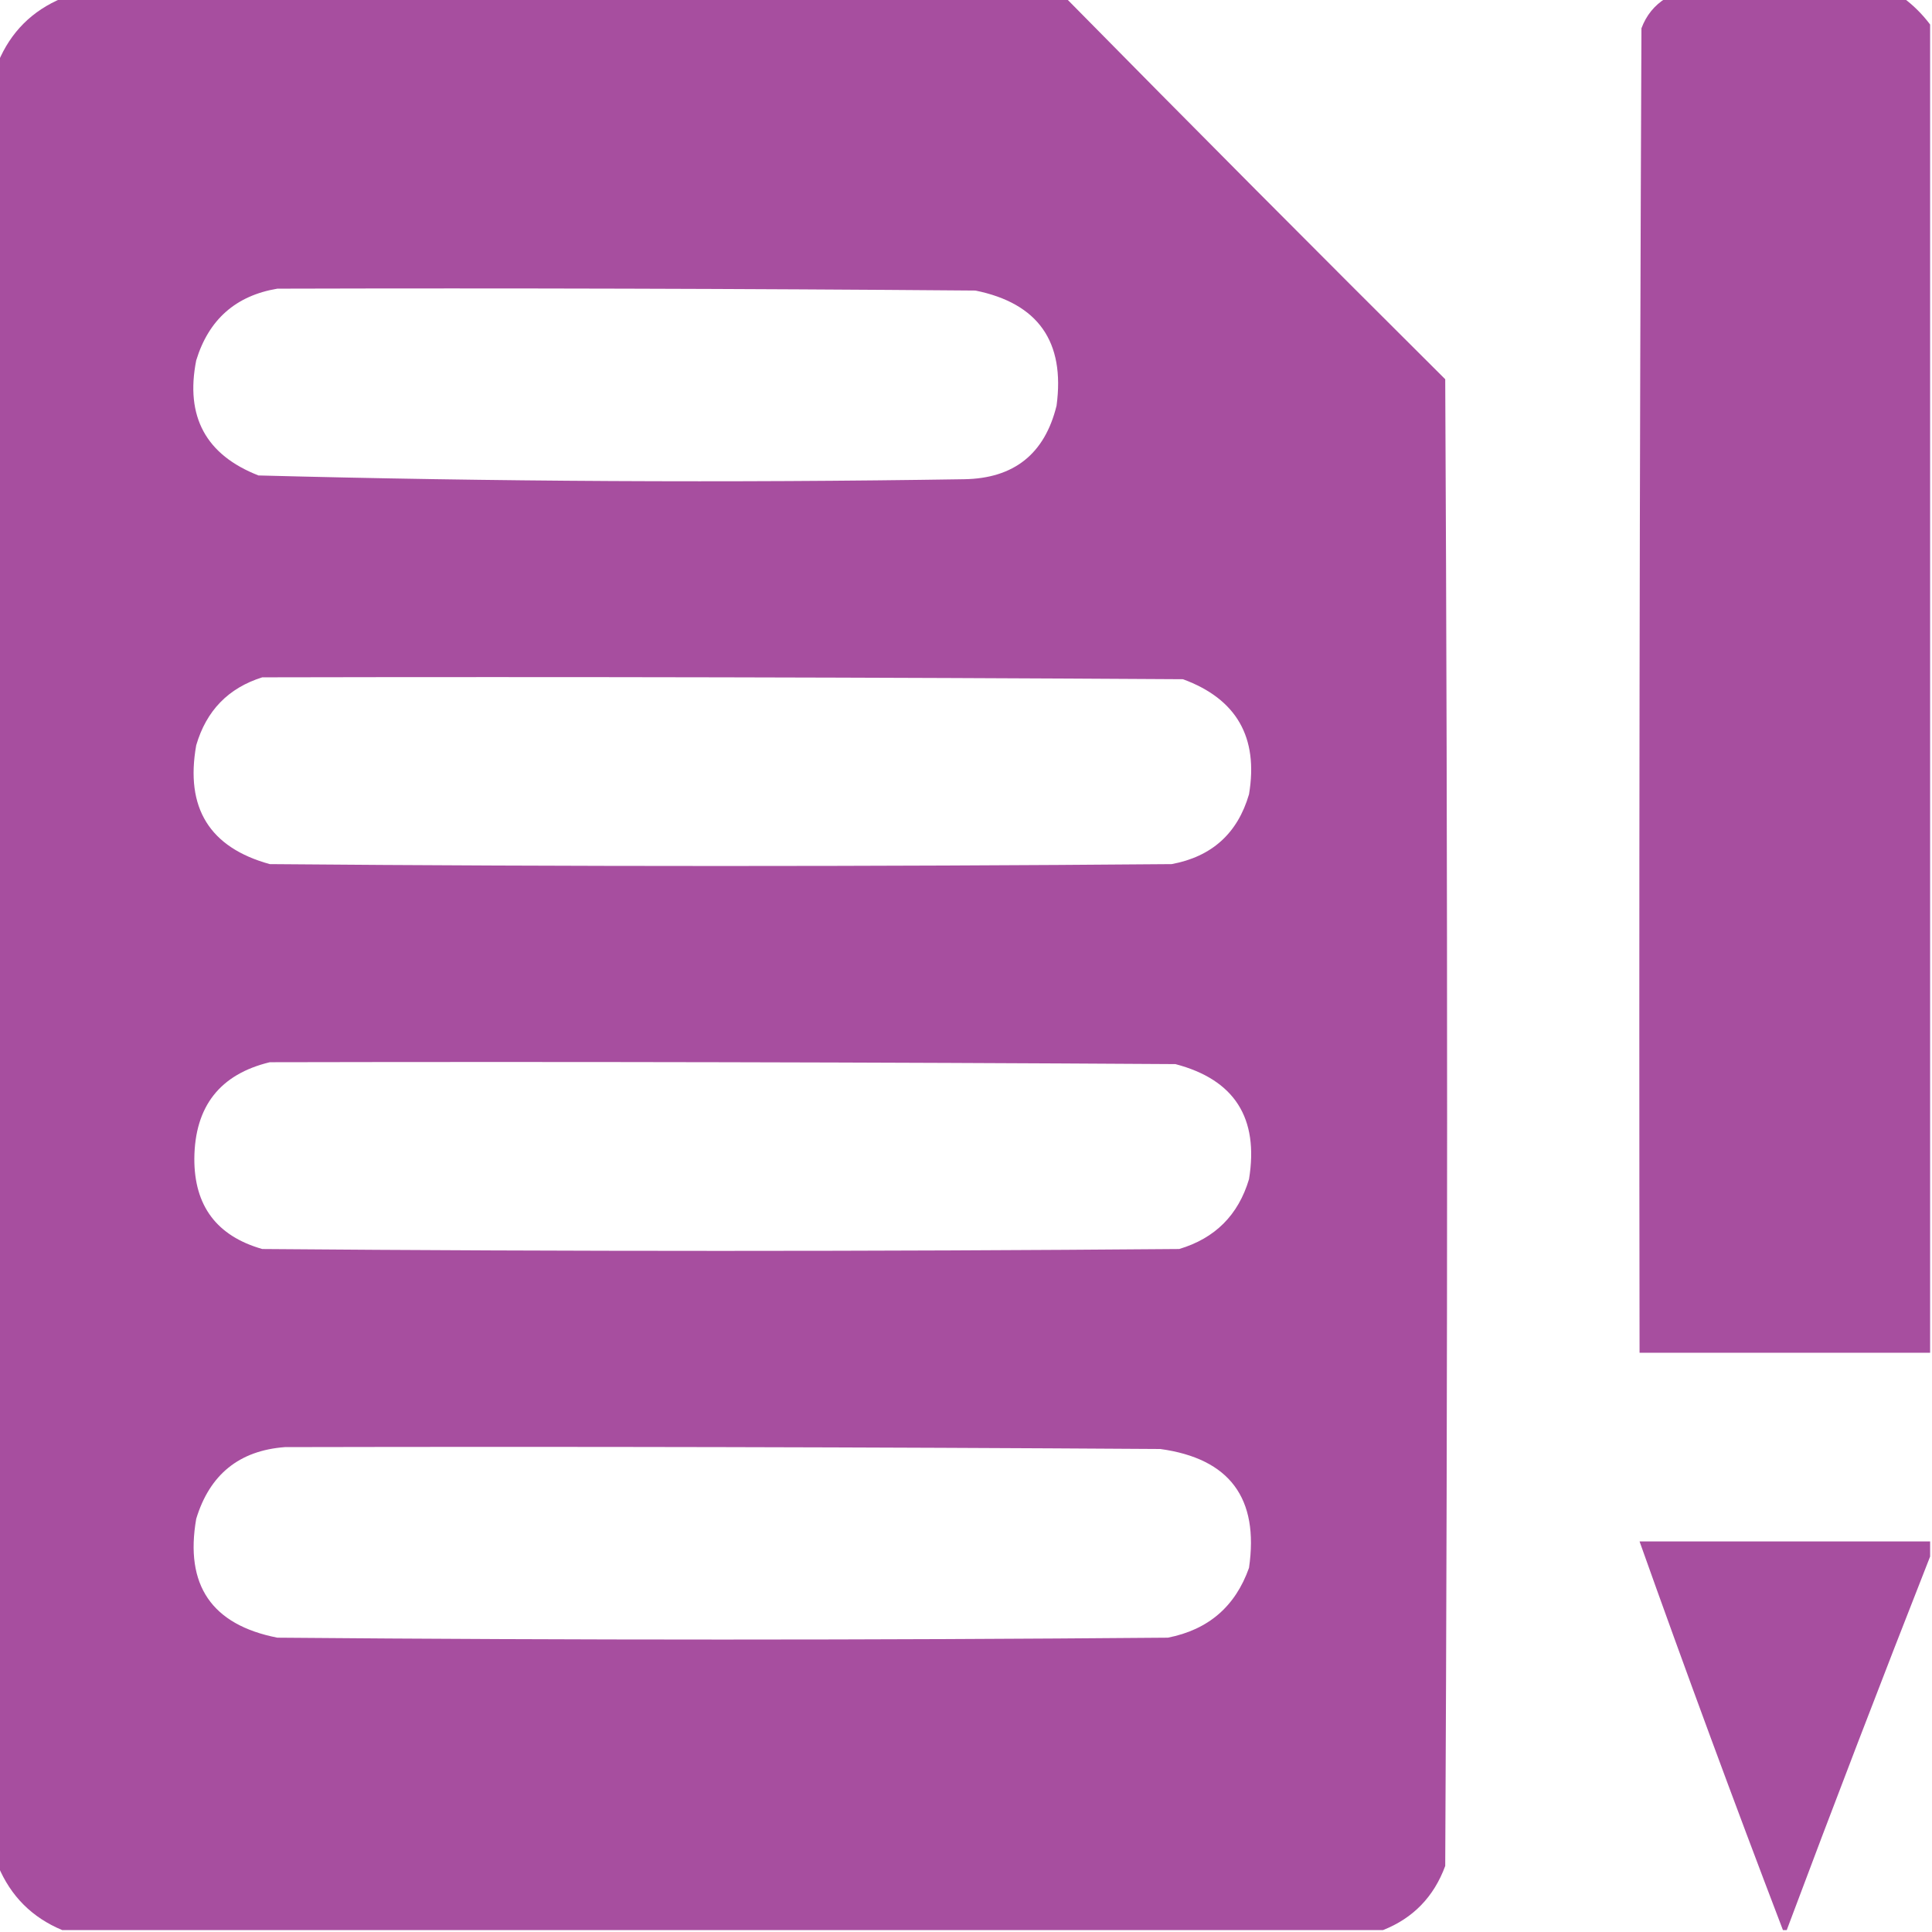 <?xml version="1.0" encoding="UTF-8"?>
<!DOCTYPE svg PUBLIC "-//W3C//DTD SVG 1.1//EN" "http://www.w3.org/Graphics/SVG/1.1/DTD/svg11.dtd">
<svg xmlns="http://www.w3.org/2000/svg" version="1.1" width="512px" height="512px" style="shape-rendering:geometricPrecision; text-rendering:geometricPrecision; image-rendering:optimizeQuality; fill-rule:evenodd; clip-rule:evenodd" xmlns:xlink="http://www.w3.org/1999/xlink">
<g fill="#a74e9f" stroke="none">
<path d="M 16.5,-0.5 C 105.167,-0.5 193.833,-0.5 282.5,-0.5C 315.799,33.299 349.299,66.965 383,100.5C 383.667,231.833 383.667,363.167 383,494.5C 379.981,502.684 374.481,508.351 366.5,511.5C 249.833,511.5 133.167,511.5 16.5,511.5C 8.5,508.167 2.833,502.5 -0.5,494.5C -0.5,335.167 -0.5,175.833 -0.5,16.5C 2.833,8.5 8.5,2.833 16.5,-0.5 Z M 73.5,76.5 C 135.168,76.333 196.834,76.5 258.5,77C 275.117,80.375 282.283,90.541 280,107.5C 276.865,120.3 268.698,126.8 255.5,127C 193.14,127.974 130.806,127.641 68.5,126C 54.556,120.555 49.056,110.389 52,95.5C 55.307,84.688 62.473,78.354 73.5,76.5 Z M 69.5,179.5 C 150.834,179.333 232.167,179.5 313.5,180C 327.702,185.225 333.535,195.392 331,210.5C 327.978,220.854 321.145,227.021 310.5,229C 230.833,229.667 151.167,229.667 71.5,229C 55.539,224.61 49.039,214.11 52,197.5C 54.683,188.318 60.517,182.318 69.5,179.5 Z M 71.5,281.5 C 151.501,281.333 231.501,281.5 311.5,282C 327.151,286.105 333.651,296.272 331,312.5C 328.167,322 322,328.167 312.5,331C 231.5,331.667 150.5,331.667 69.5,331C 57.445,327.563 51.445,319.563 51.5,307C 51.632,293.185 58.298,284.685 71.5,281.5 Z M 75.5,383.5 C 152.834,383.333 230.167,383.5 307.5,384C 325.861,386.531 333.694,397.031 331,415.5C 327.375,425.736 320.208,431.903 309.5,434C 230.833,434.667 152.167,434.667 73.5,434C 56.104,430.589 48.937,420.089 52,402.5C 55.573,390.749 63.407,384.415 75.5,383.5 Z"/>
<path d="M 441.5,-0.5 C 462.5,-0.5 483.5,-0.5 504.5,-0.5C 507.167,1.5 509.5,3.833 511.5,6.5C 511.5,123.833 511.5,241.167 511.5,358.5C 485.833,358.5 460.167,358.5 434.5,358.5C 434.333,241.5 434.5,124.5 435,7.5C 436.277,4.062 438.443,1.395 441.5,-0.5 Z"/>
<path d="M 511.5,408.5 C 511.5,409.833 511.5,411.167 511.5,412.5C 498.595,445.326 485.928,478.326 473.5,511.5C 473.167,511.5 472.833,511.5 472.5,511.5C 459.438,477.314 446.771,442.98 434.5,408.5C 460.167,408.5 485.833,408.5 511.5,408.5 Z"/>
</g>
</svg>
